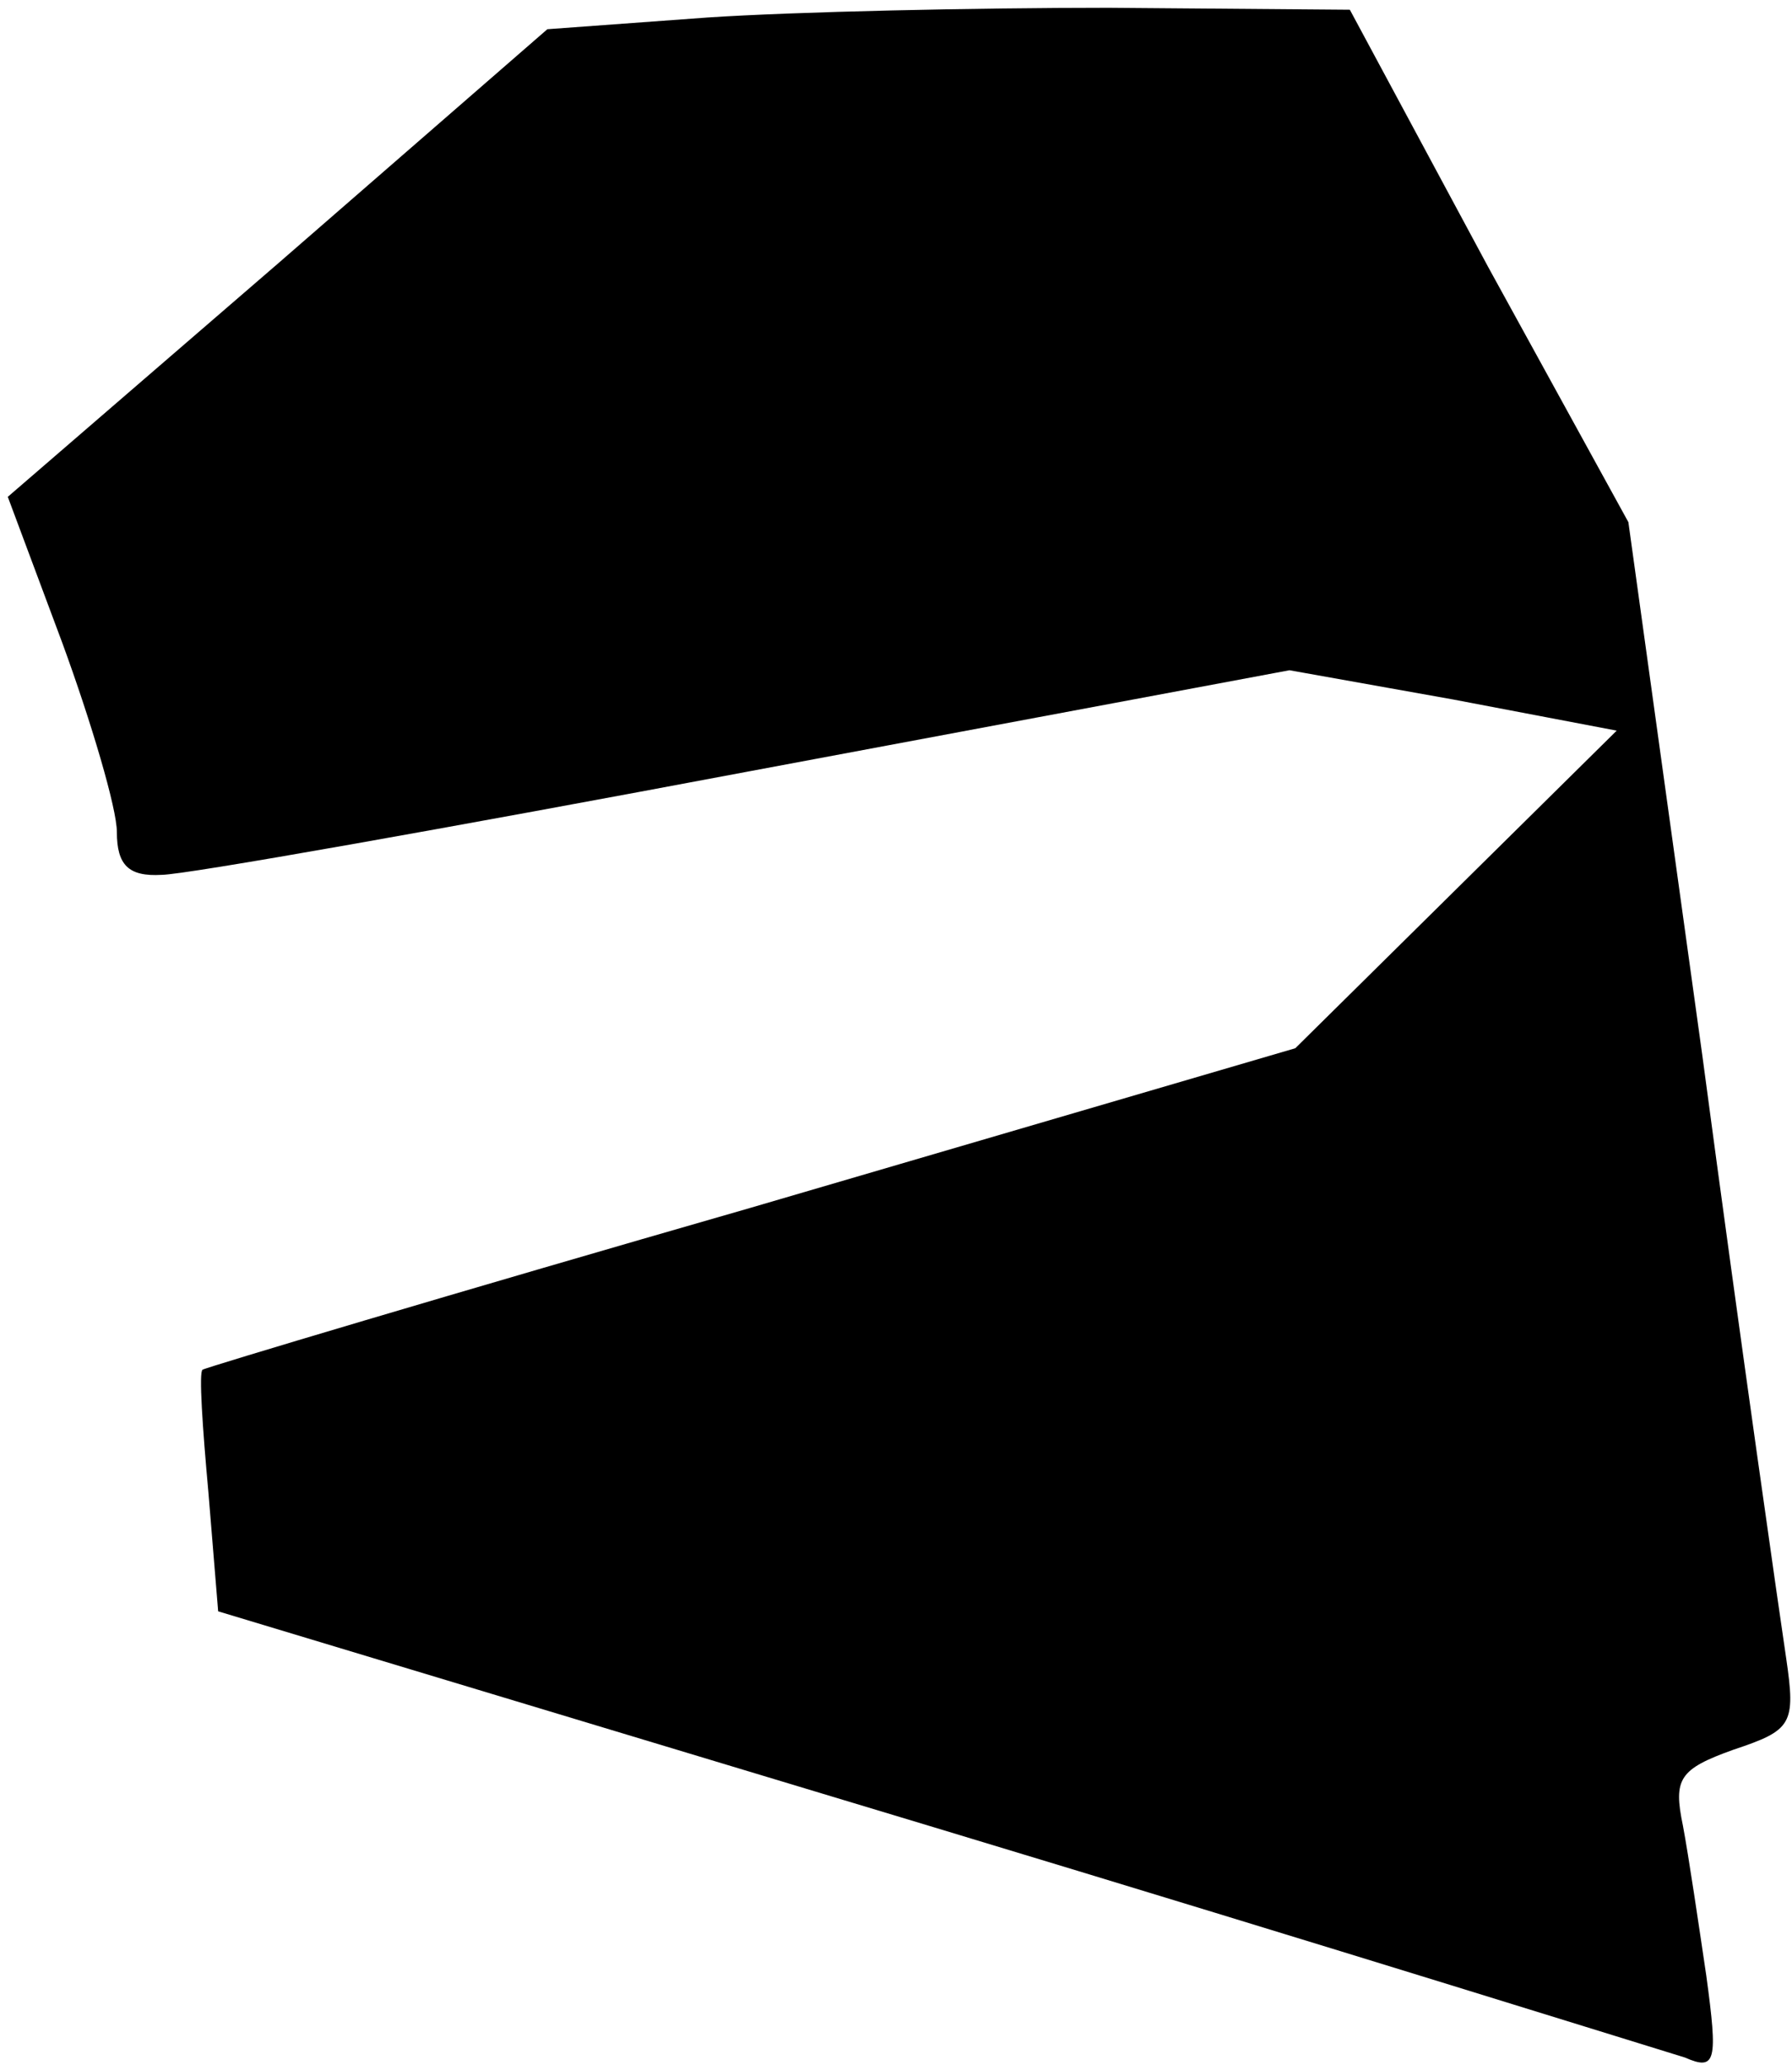 <?xml version="1.0" standalone="no"?>
<!DOCTYPE svg PUBLIC "-//W3C//DTD SVG 20010904//EN"
 "http://www.w3.org/TR/2001/REC-SVG-20010904/DTD/svg10.dtd">
<svg version="1.0" xmlns="http://www.w3.org/2000/svg"
 width="92pt" height="106pt" viewBox="0 0 92 106"
 preserveAspectRatio="xMidYMid meet">
<g transform="translate(0,106) scale(0.1,-0.1)"
fill="#000000" stroke="none">
<path fill="#000000" stroke="none" d="M363 1051 l-82 -6 -138 -120 -139 -120
28 -75 c15 -41 28 -85 28 -97 0 -17 6 -23 23 -22 12 0 147 24 301 53 l278 52
84 -15 84 -16 -82 -81 -83 -82 -280 -82 c-153 -44 -280 -82 -281 -83 -2 -1 0
-30 3 -63 l5 -61 368 -111 c202 -61 375 -115 385 -118 16 -7 17 -2 11 42 -4
27 -9 61 -12 77 -5 24 -2 29 26 39 30 10 32 13 27 47 -3 20 -23 159 -43 309
l-38 274 -72 131 -71 132 -124 1 c-68 0 -161 -2 -206 -5z"/>
</g>
</svg>
